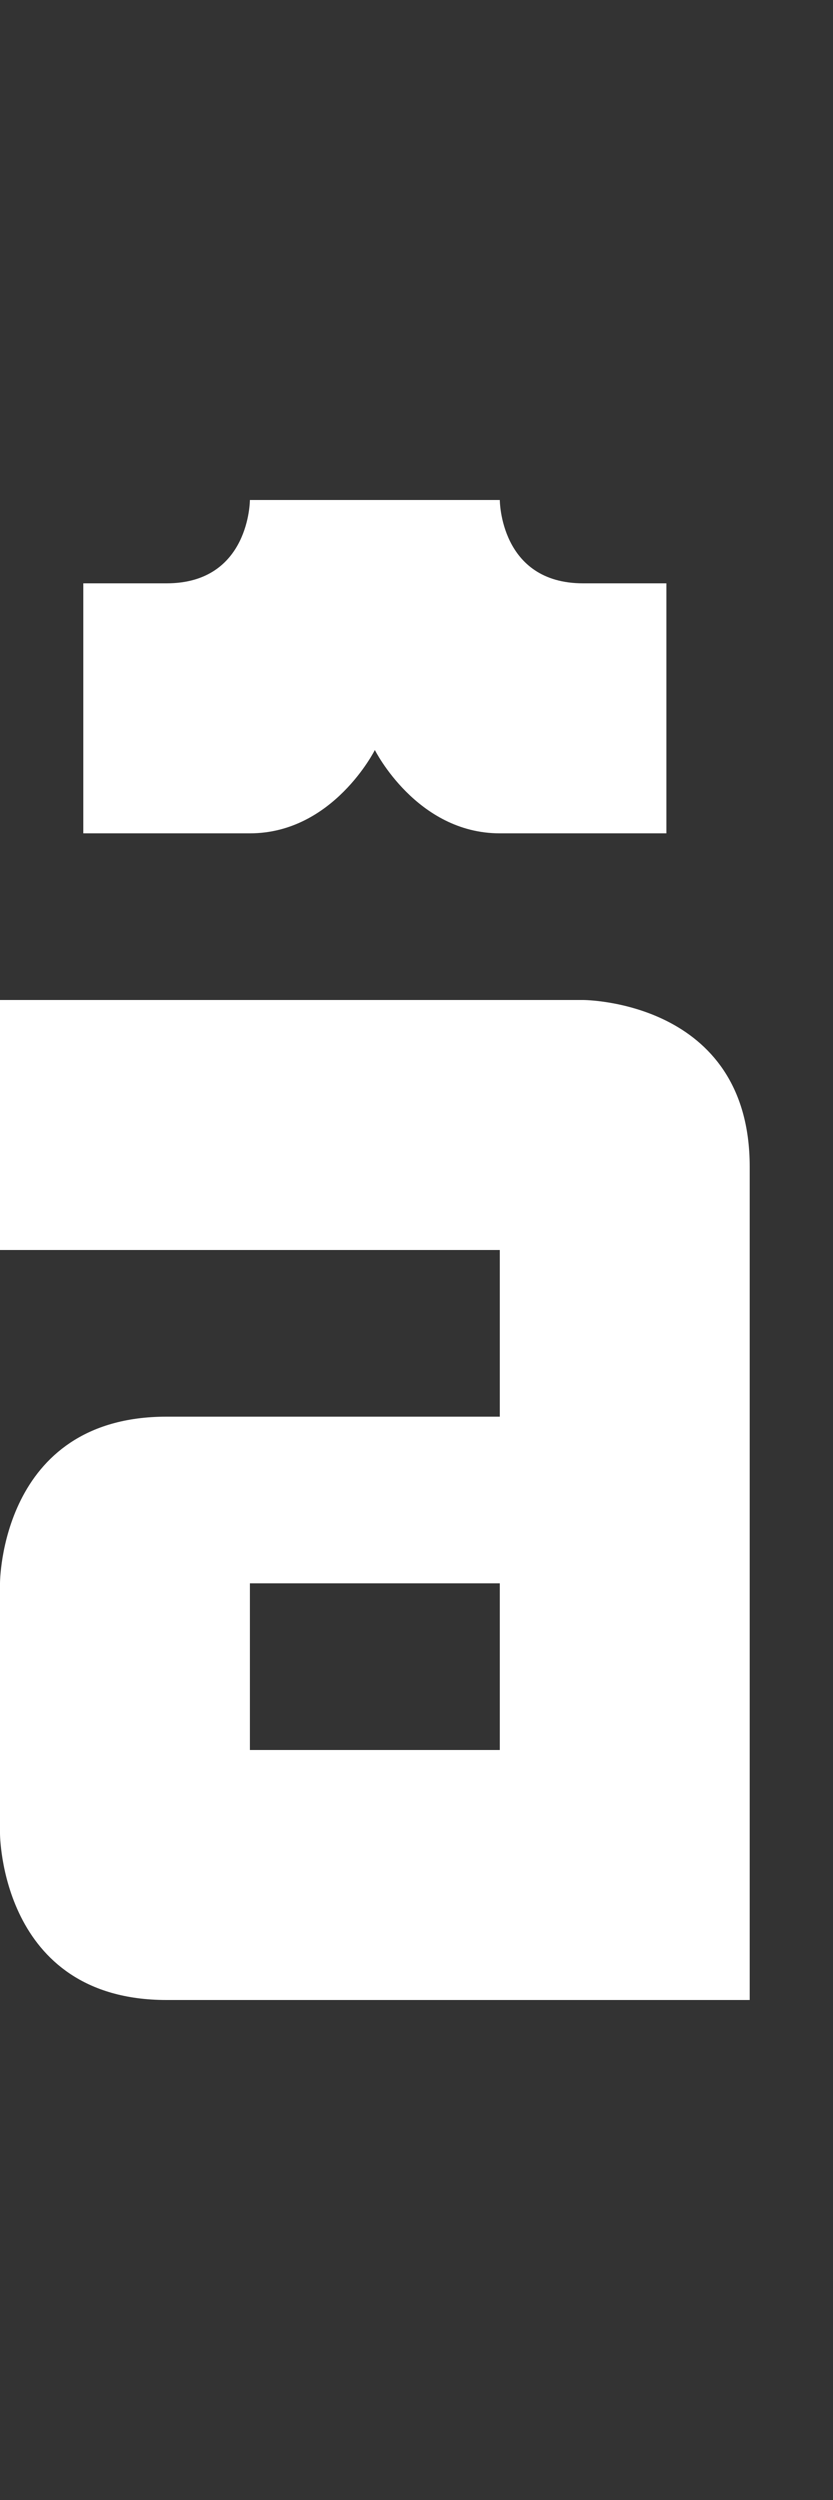 <svg width="5" height="15" viewBox="0 0 5 15" fill="none" xmlns="http://www.w3.org/2000/svg">
<rect x="0" y="0" width="5" height="15" fill="#333333" stroke="none"/>
<path fill-rule="evenodd" clip-rule="evenodd" d="M4.17233e-07 6L2.98023e-07 7.5L3 7.5V8.5L1 8.5C-1.19209e-07 8.5 1.19209e-07 9.5 1.19209e-07 9.5L0 11C0 11 5.96046e-08 12 1 12H4.5V7C4.5 6 3.5 6 3.5 6L4.17233e-07 6ZM3 9.5L1.5 9.5V10.5L3 10.5L3 9.5Z" fill="white"/>
<path d="M4 5V3.5H3.5C3 3.5 3 3 3 3H1.5C1.5 3 1.5 3.5 1 3.5H0.5V5H1.5C2 5 2.25 4.5 2.25 4.5C2.25 4.5 2.5 5 3 5H4Z" fill="white"/>
</svg>
